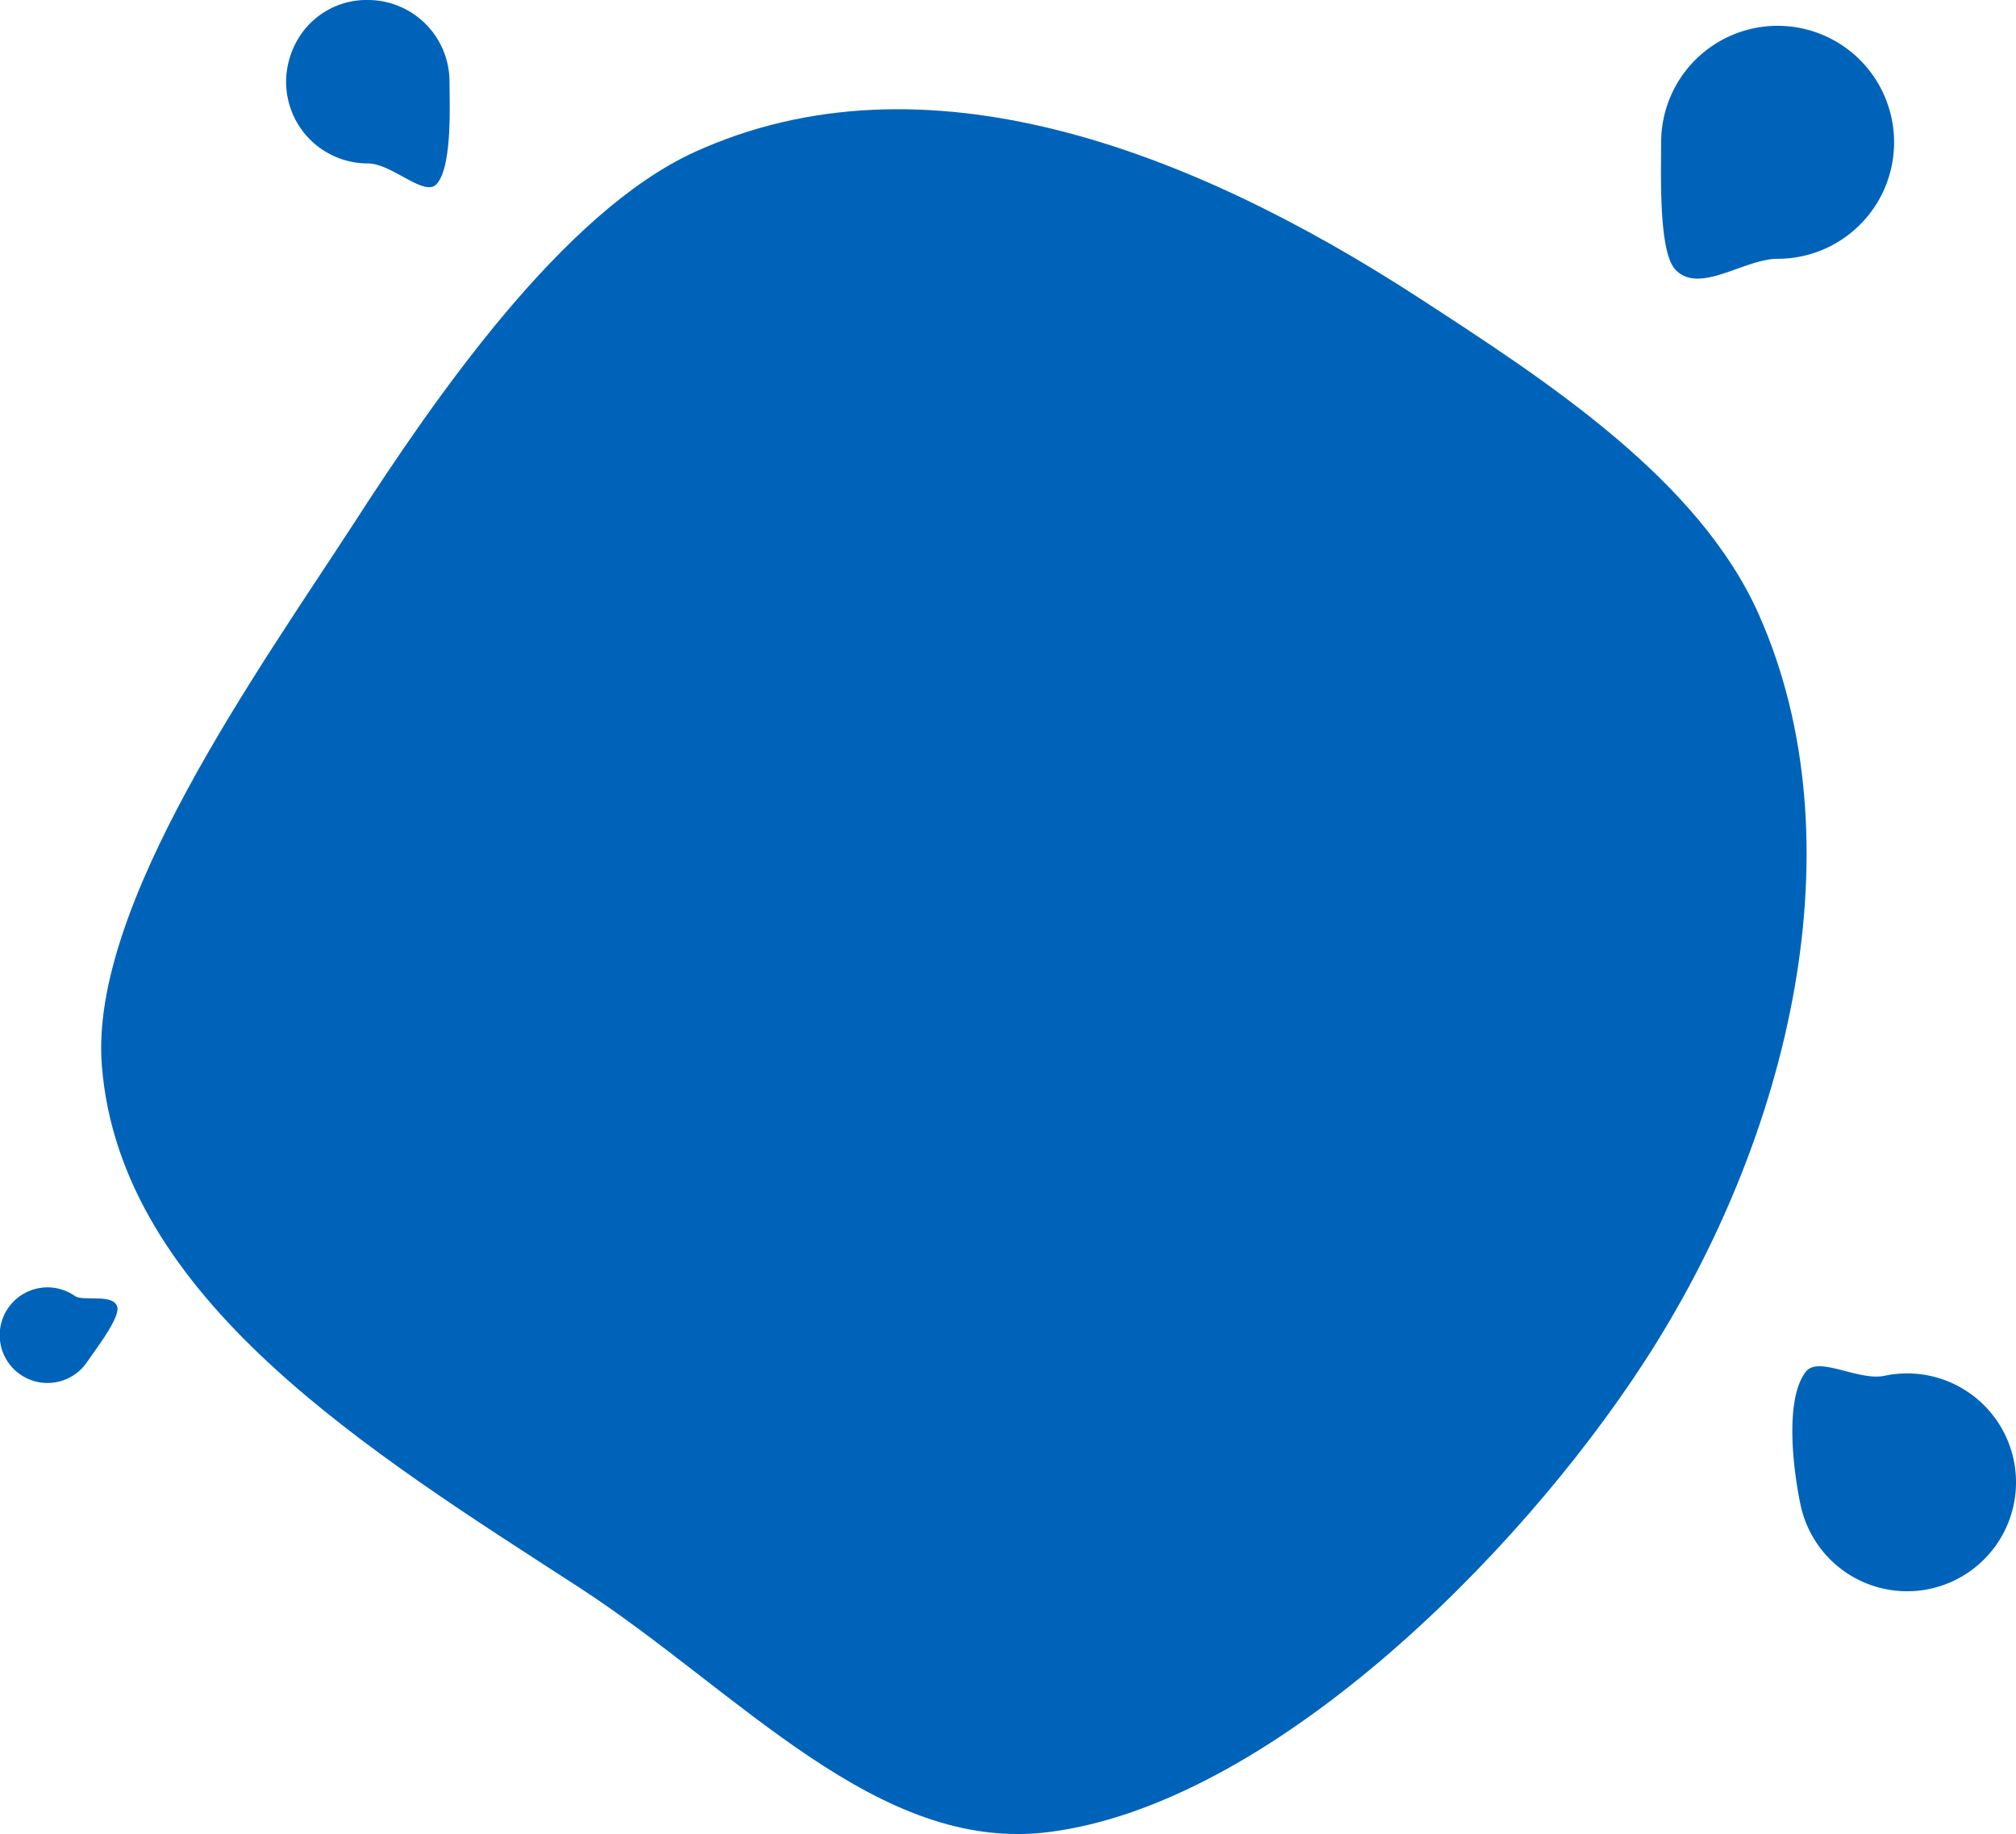 <svg xmlns="http://www.w3.org/2000/svg" viewBox="0 0 253.04 230.19"><title>bg_score</title><g id="Layer_2" data-name="Layer 2"><g id="Layer_1-2" data-name="Layer 1"><g id="Group_2327" data-name="Group 2327"><g id="Group_2309" data-name="Group 2309"><path id="Path_3286" data-name="Path 3286" d="M178,37.32c16.28,10.57,35.26,22.89,42.77,39.82,12.62,28.45,4.09,65.33-14.39,93.78-16.1,24.78-47.18,55.5-74.72,59-21.52,2.74-38.93-17.68-58.88-30.64-26.22-17-57.73-36.25-60-65.61-1.56-20,19.61-49.48,31.64-68C54.69,49.77,70.68,26.65,87.14,19.1,115.83,6,149.14,18.6,178,37.32Z" fill="#0063ba"/><g id="Group_2303" data-name="Group 2303"><g id="Group_2307" data-name="Group 2307"><path id="Path_3284" data-name="Path 3284" d="M226,188.87c-.88-4.13-2.08-13.25.68-16.74,1.58-2,6.6,1.22,9.85.53A13.67,13.67,0,1,1,226,188.87Z" fill="#0063ba"/><path id="Path_3285" data-name="Path 3285" d="M10.88,171a6,6,0,1,1-1.46-8.34h0c1,.67,4.65-.3,5.26,1.23C15.25,165.17,12.1,169.21,10.88,171Z" fill="#0063ba"/><path id="Path_3283" data-name="Path 3283" d="M223.12,3.24a14.62,14.62,0,1,1,0,29.24h0c-4.21,0-9.86,4.54-12.84,1.35-2.13-2.28-1.78-12.11-1.78-16A14.62,14.62,0,0,1,223.12,3.24Z" fill="#0063ba"/><path id="Path_3282" data-name="Path 3282" d="M46.17,0A10.25,10.25,0,0,1,56.42,10.26h0c0,2.62.38,10.63-1.61,12.83-1.51,1.71-5.61-2.58-8.64-2.58A10.25,10.25,0,0,1,35.91,10.26,10.65,10.65,0,0,1,38,4,10,10,0,0,1,46.17,0Z" fill="#0063ba"/></g></g></g></g></g></g></svg>